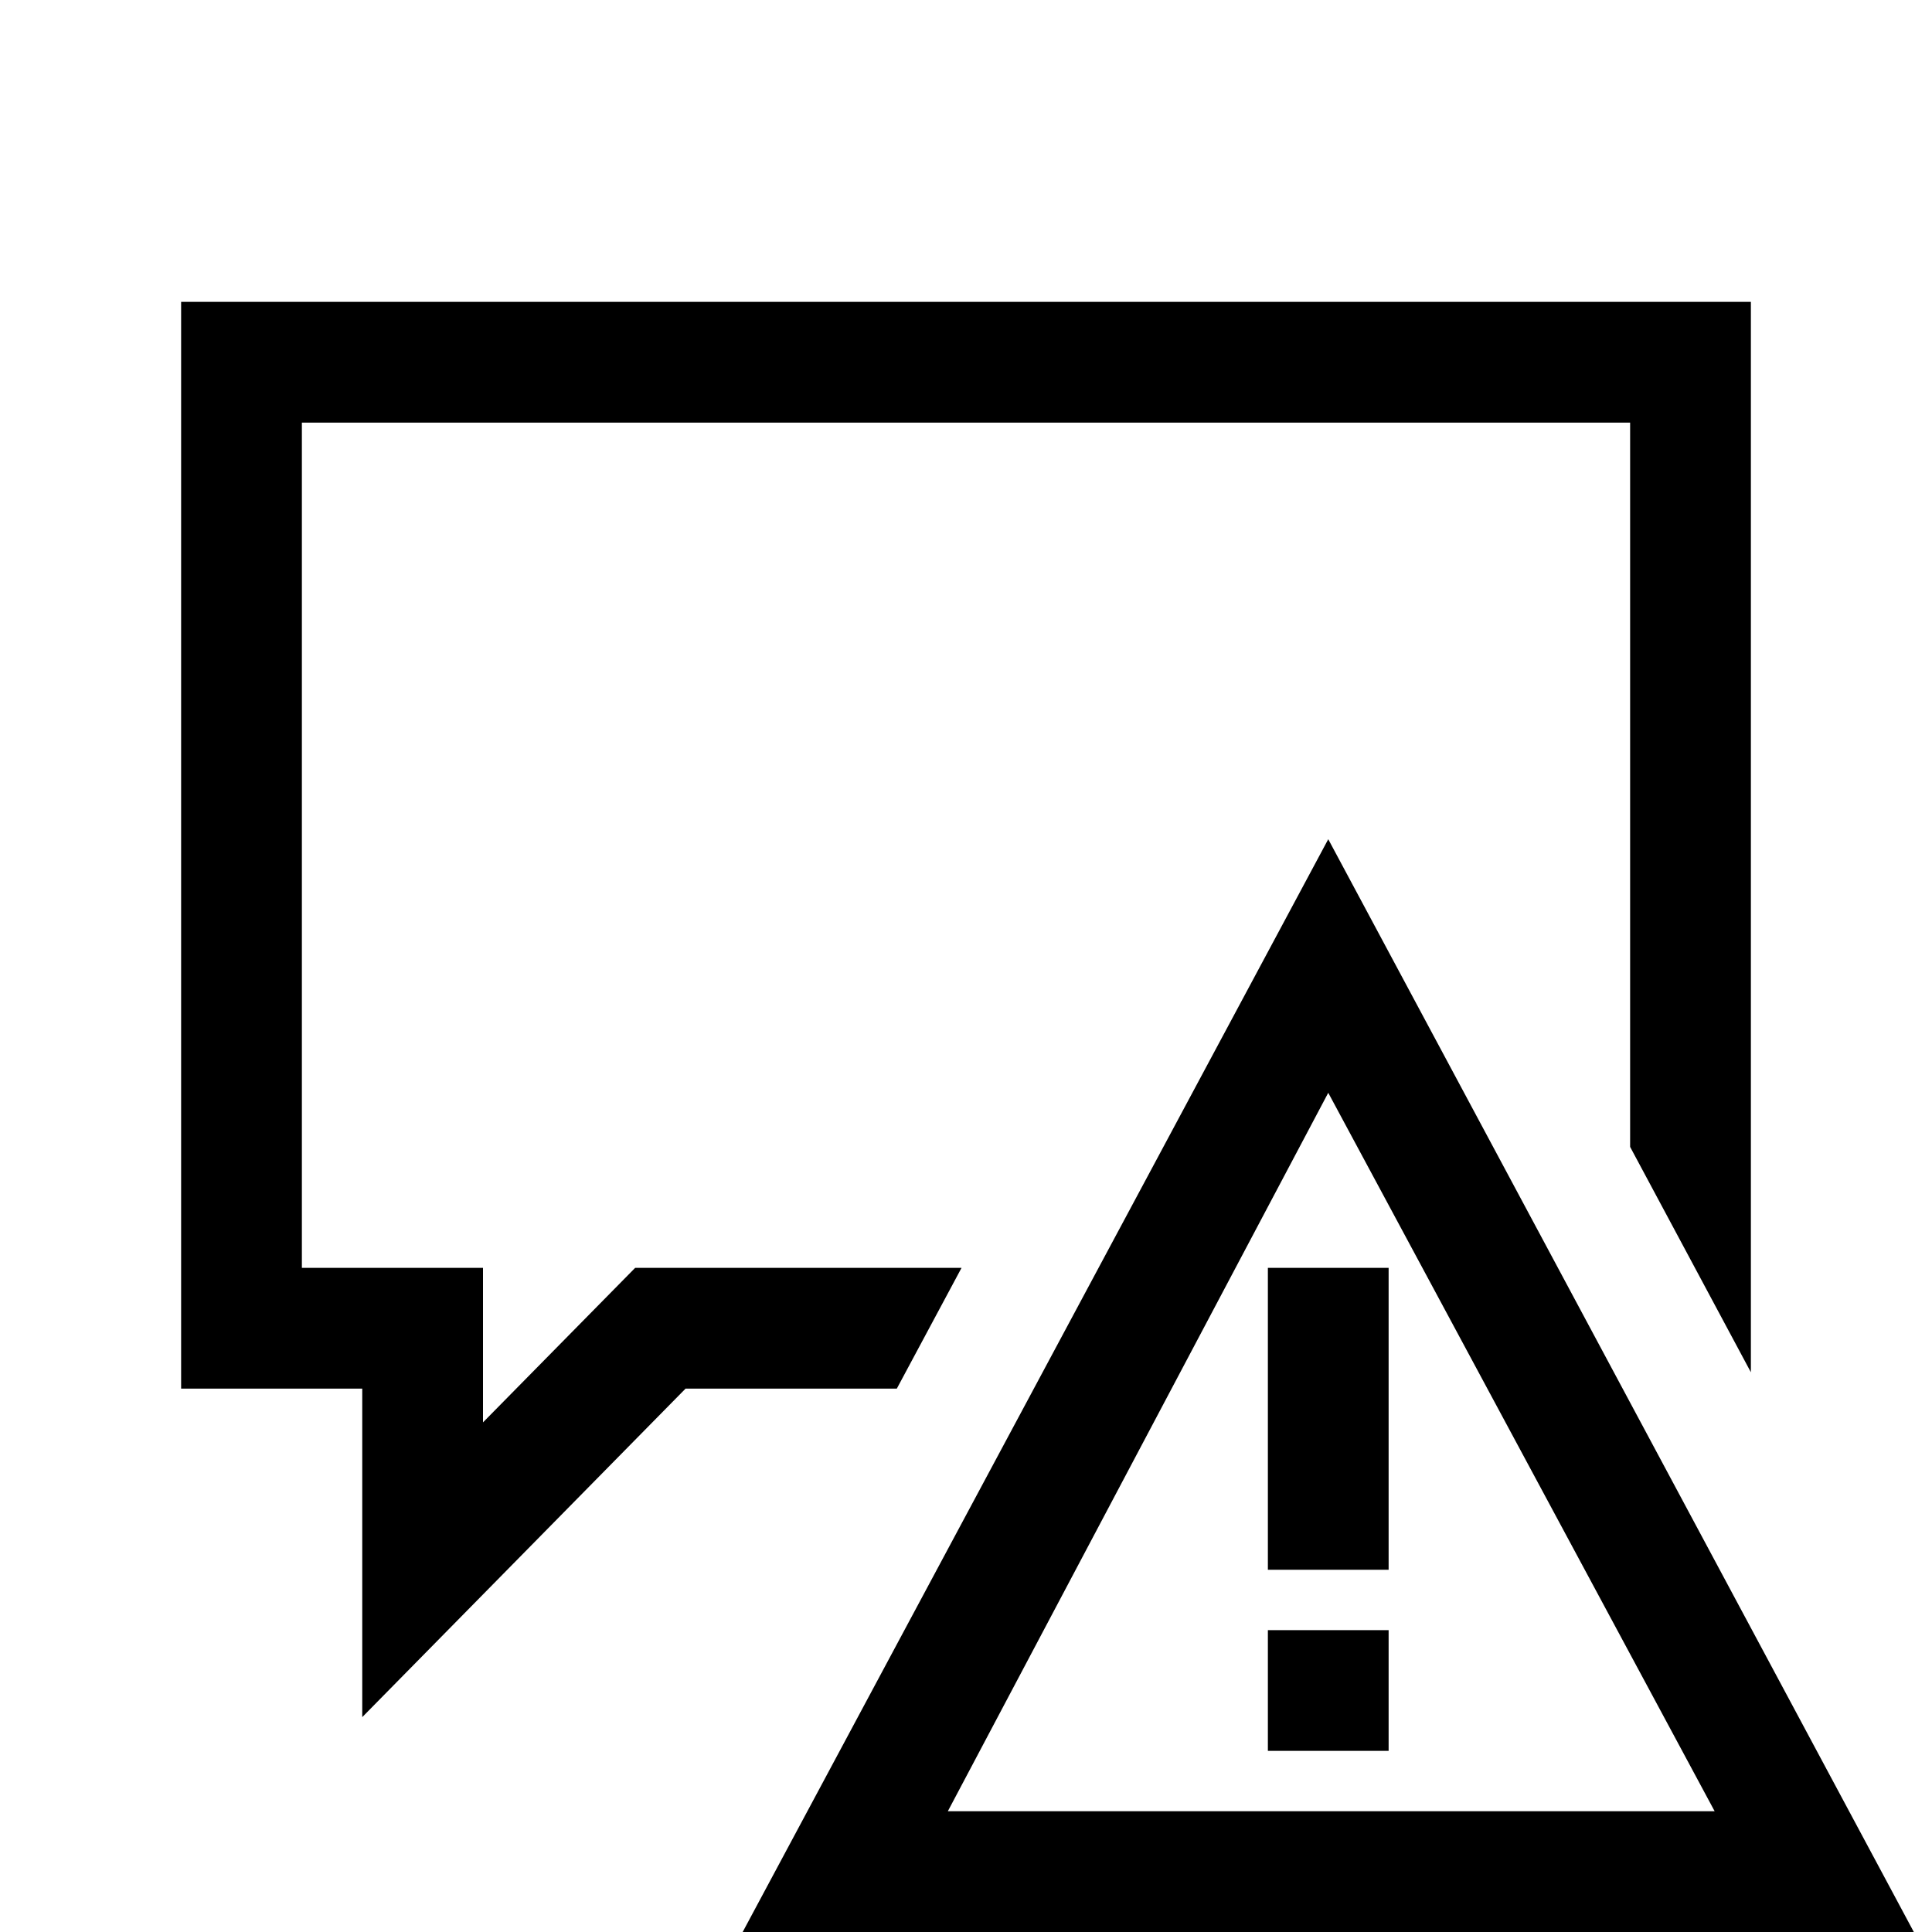 <?xml version="1.0"?>
<svg xmlns="http://www.w3.org/2000/svg" viewBox="0 0 32 32">
    <path d="M 3 5 L 3 23 L 6 23 L 6 28.441 L 11.355 23 L 14.854 23 L 15.926 21 L 10.52 21 L 8 23.559 L 8 21 L 5 21 L 5 7 L 27 7 L 27 18.996 L 29 22.729 L 29 5 L 3 5 z M 22 13.9 L 12.301 32 L 31.699 32 L 22 13.9 z M 22 18.1 L 28.4 30 L 15.699 30 L 22 18.1 z M 21 21 L 21 26 L 23 26 L 23 21 L 21 21 z M 21 27 L 21 29 L 23 29 L 23 27 L 21 27 z"></path>
</svg>

